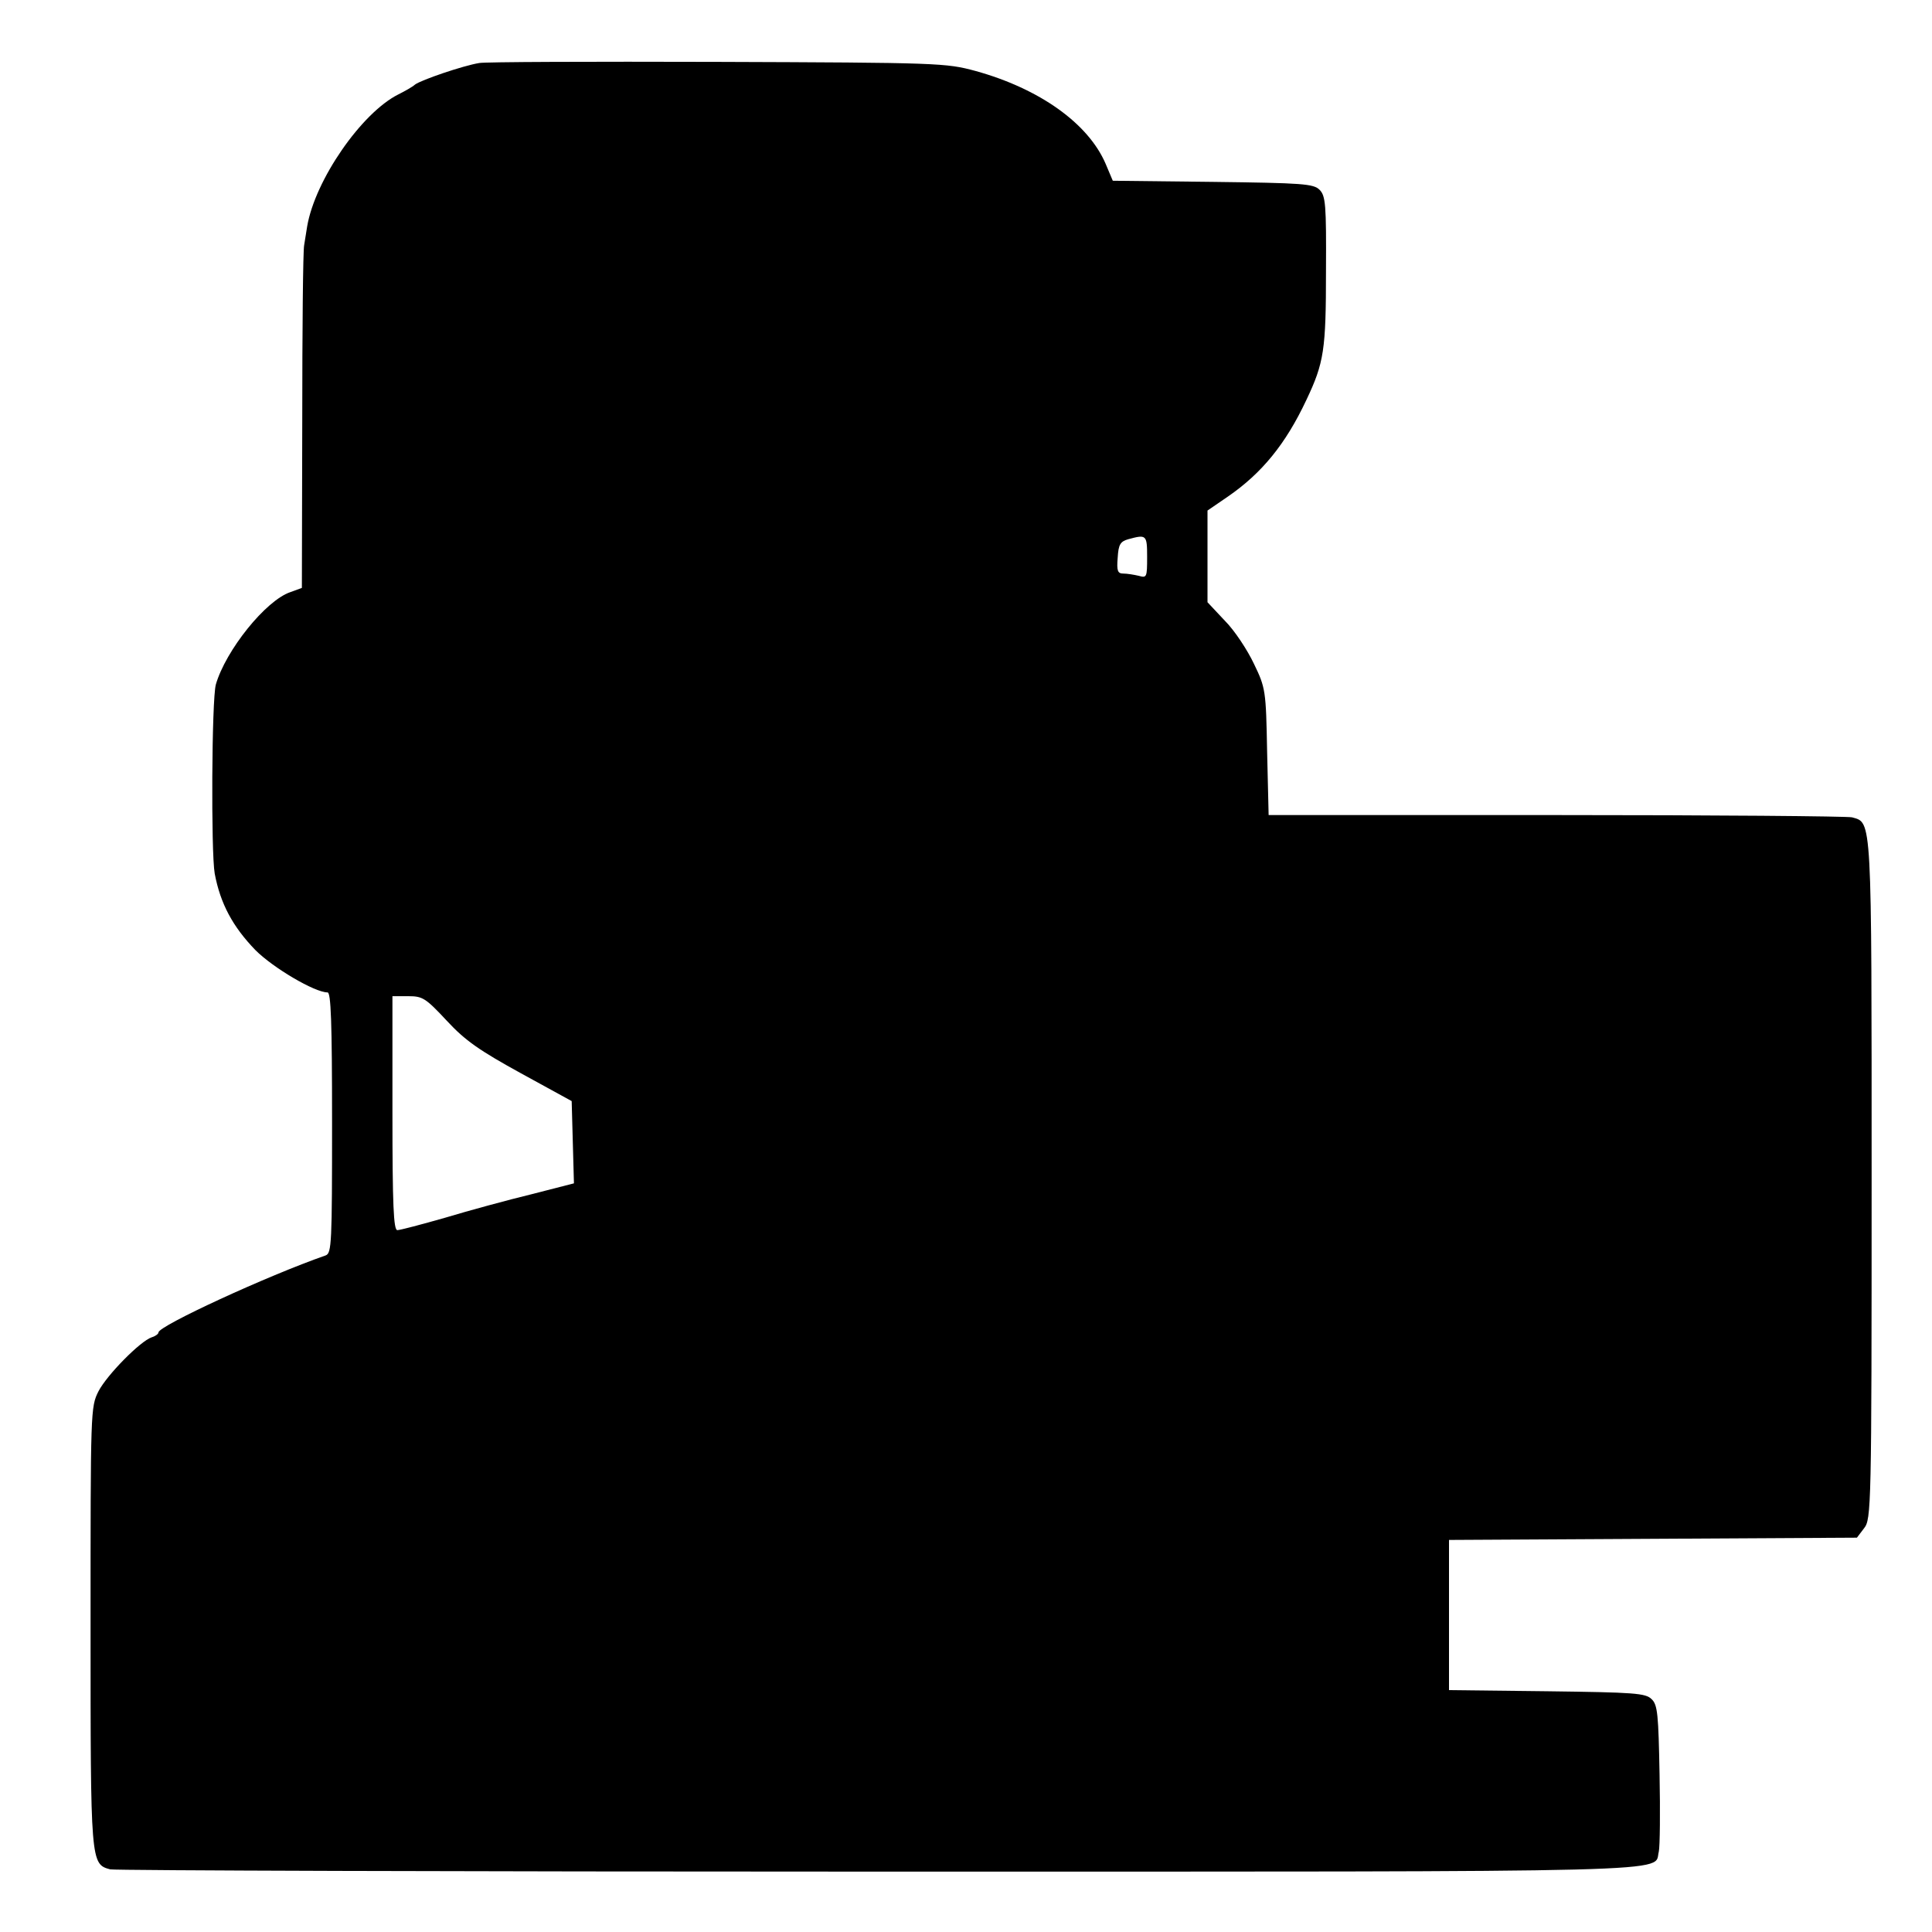 <?xml version="1.0" standalone="no"?>
<!DOCTYPE svg PUBLIC "-//W3C//DTD SVG 20010904//EN"
 "http://www.w3.org/TR/2001/REC-SVG-20010904/DTD/svg10.dtd">
<svg version="1.0" xmlns="http://www.w3.org/2000/svg"
 width="512pt" height="512pt" viewBox="0 0 512 512"
 preserveAspectRatio="xMidYMid meet">
<g transform="translate(0,512) scale(0.1,-0.1)"
fill="#000000" stroke="none">
<path d="M1270 4953 c-43 -7 -154 -45 -170 -57 -8 -7 -28 -18 -44 -26 -98 -49
-221 -227 -242 -350 -2 -14 -6 -36 -8 -50 -3 -14 -5 -224 -5 -467 l-1 -441
-30 -11 c-66 -22 -172 -155 -198 -245 -11 -40 -13 -444 -3 -501 15 -80 48
-141 108 -203 47 -47 157 -112 191 -112 9 0 12 -76 12 -345 0 -320 -1 -346
-17 -352 -155 -54 -443 -187 -443 -204 0 -4 -8 -10 -18 -13 -30 -10 -118 -99
-141 -143 -21 -42 -21 -49 -21 -623 0 -627 0 -630 52 -644 13 -3 927 -6 2031
-6 2185 0 2058 -3 2073 53 3 13 4 105 2 205 -3 158 -5 184 -21 199 -16 16 -44
18 -277 21 l-260 3 0 199 0 199 541 3 540 3 19 25 c19 24 20 53 20 923 0 971
1 946 -52 961 -13 3 -366 6 -784 6 l-762 0 -4 168 c-3 162 -4 169 -35 233 -17
36 -51 88 -77 114 l-46 49 0 121 0 122 54 37 c90 62 153 139 208 256 47 99 52
133 52 342 1 176 -1 199 -17 215 -16 16 -44 18 -283 21 l-265 3 -19 45 c-46
107 -175 199 -345 246 -78 21 -95 22 -685 24 -333 1 -616 0 -630 -3z m1770
-1309 c0 -54 -1 -56 -22 -50 -13 3 -31 6 -41 6 -15 0 -18 7 -15 42 2 35 7 43
28 49 48 13 50 12 50 -47z m-1856 -1229 c49 -53 87 -79 196 -139 l135 -74 3
-109 3 -109 -113 -29 c-62 -15 -165 -43 -228 -62 -63 -18 -120 -33 -127 -33
-10 0 -13 66 -13 310 l0 310 42 0 c38 0 46 -5 102 -65z"/>
</g>
</svg>
